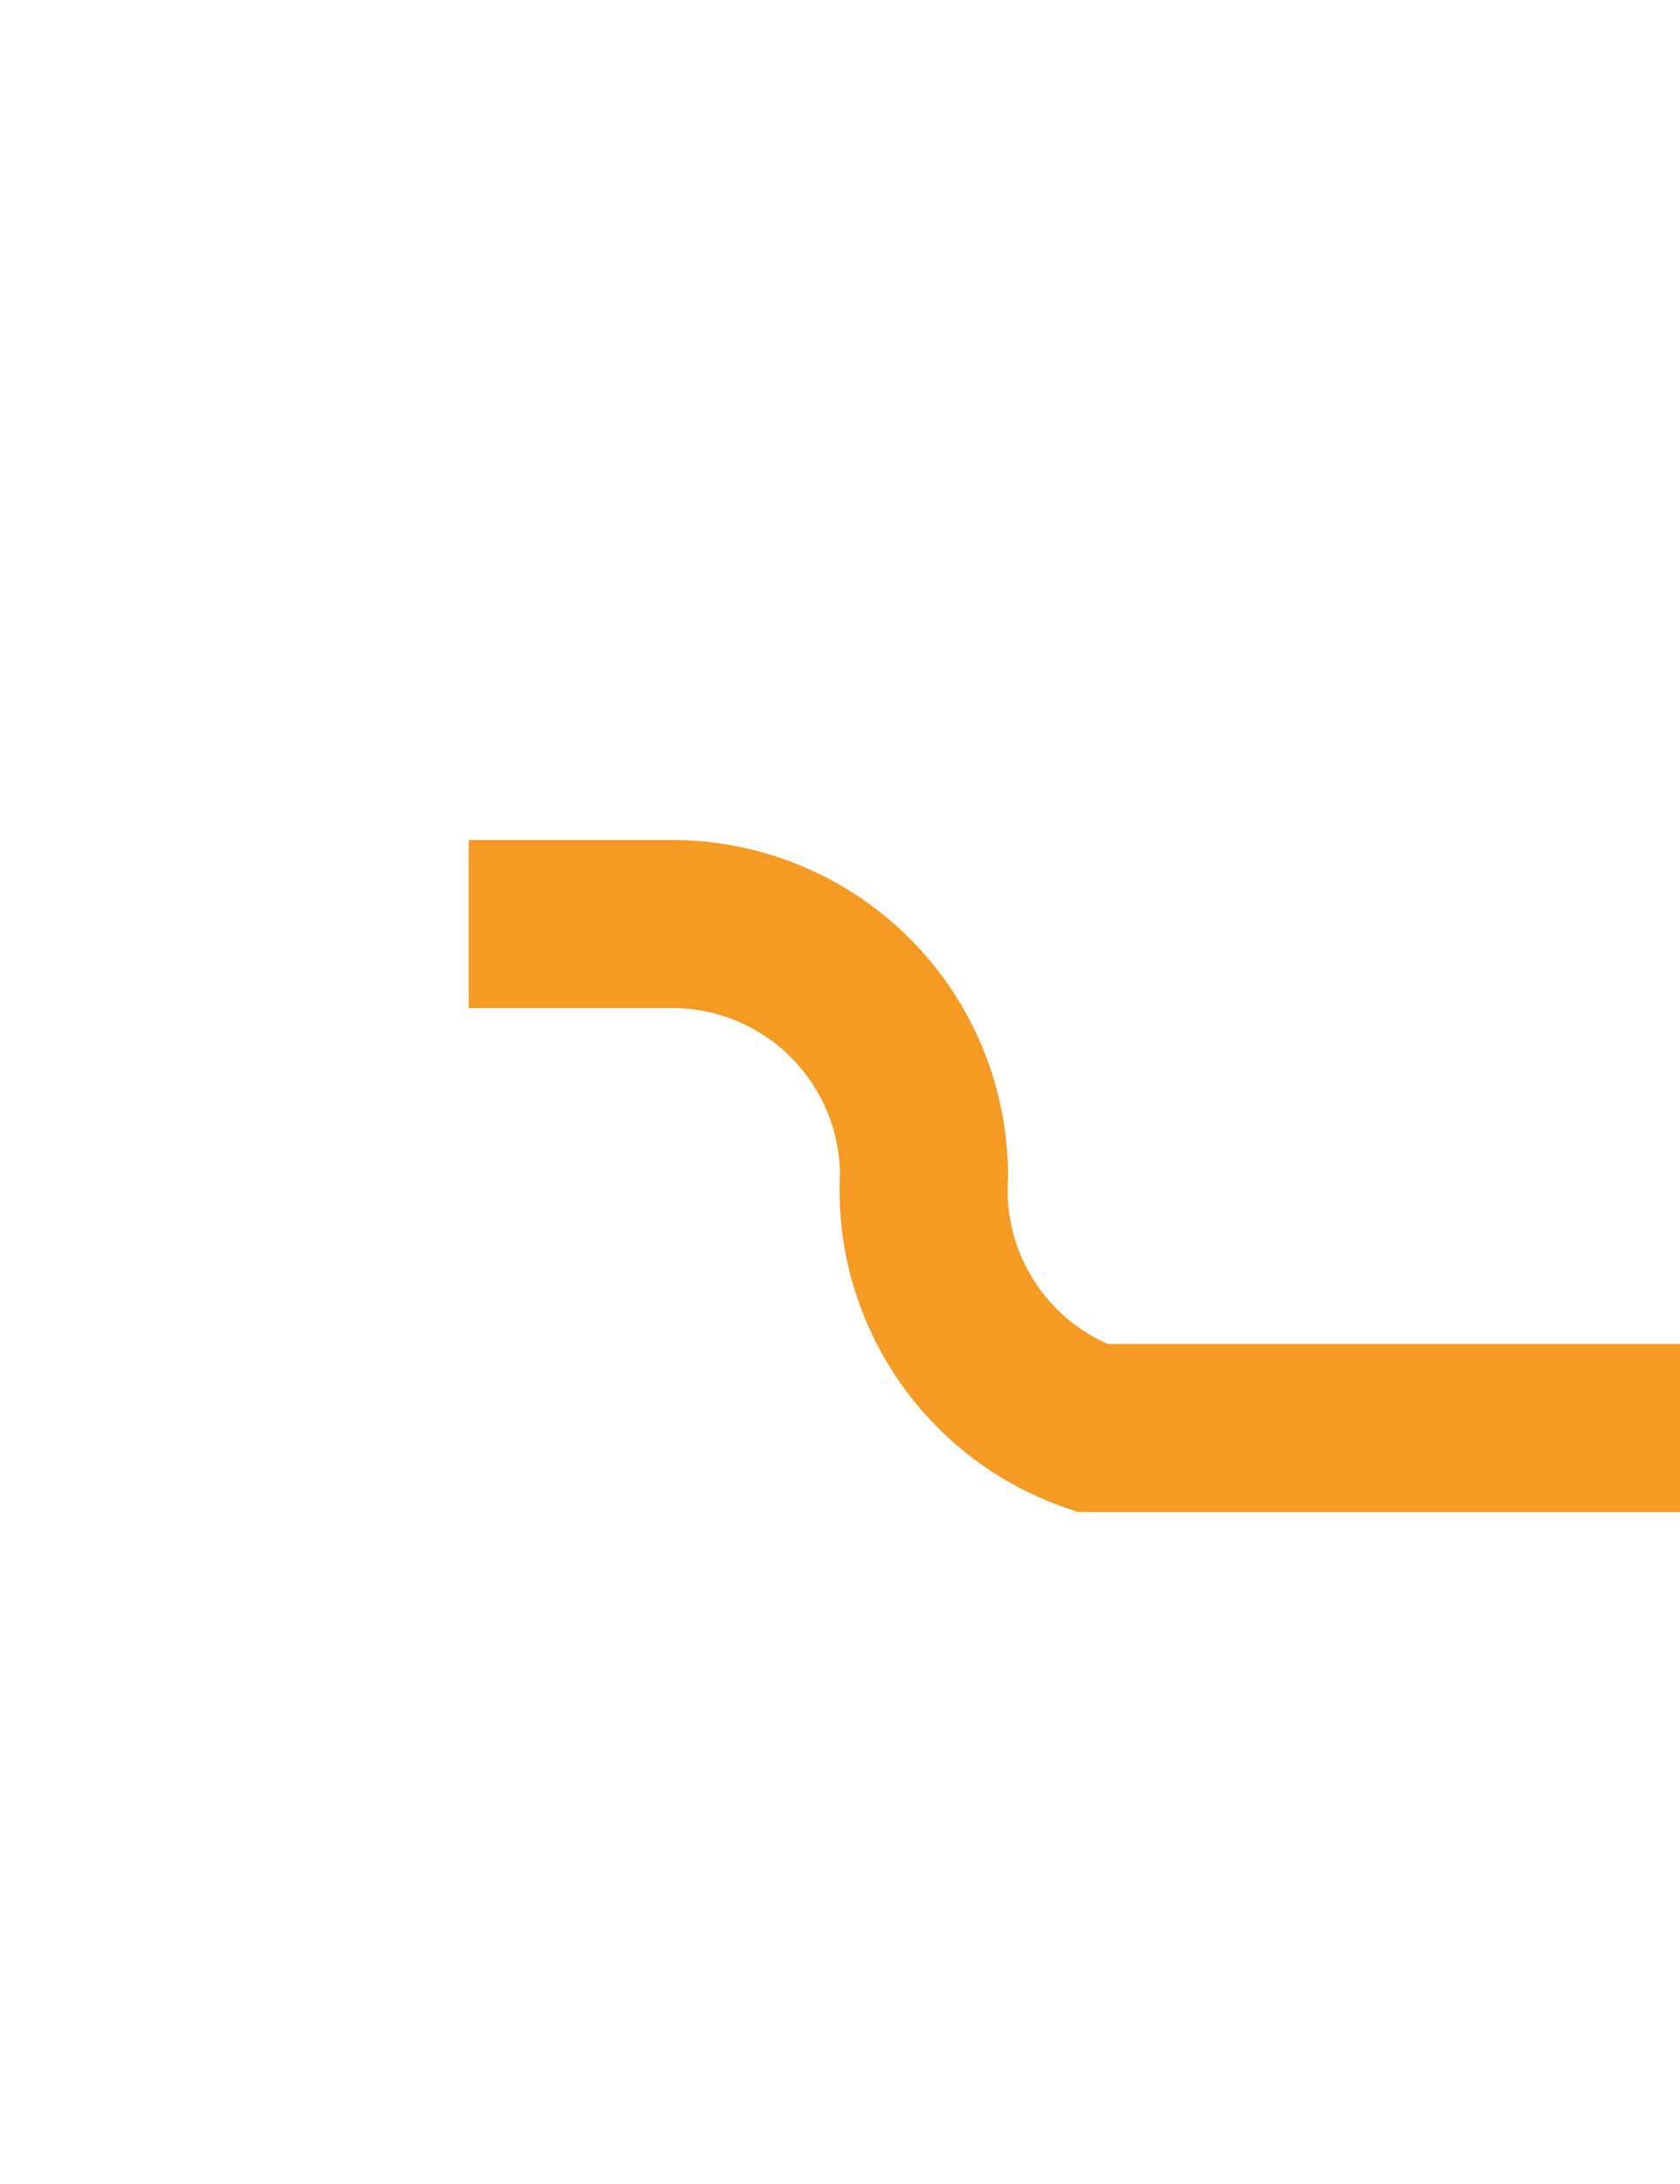 ﻿<?xml version="1.0" encoding="utf-8"?>
<svg version="1.1" xmlns:xlink="http://www.w3.org/1999/xlink" width="10px" height="13px" preserveAspectRatio="xMidYMin meet" viewBox="256 208  8 13" xmlns="http://www.w3.org/2000/svg">
  <path d="M 348 216.5  L 261.5 216.5  A 1.5 1.5 0 0 1 260.5 215 A 1.5 1.5 0 0 0 259 213.5 L 173 213.5  " stroke-width="1" stroke-dasharray="17,8" stroke="#f59a23" fill="none" />
  <path d="M 178.054 218.146  L 173.407 213.5  L 178.054 208.854  L 177.346 208.146  L 172.346 213.146  L 171.993 213.5  L 172.346 213.854  L 177.346 218.854  L 178.054 218.146  Z " fill-rule="nonzero" fill="#f59a23" stroke="none" />
</svg>